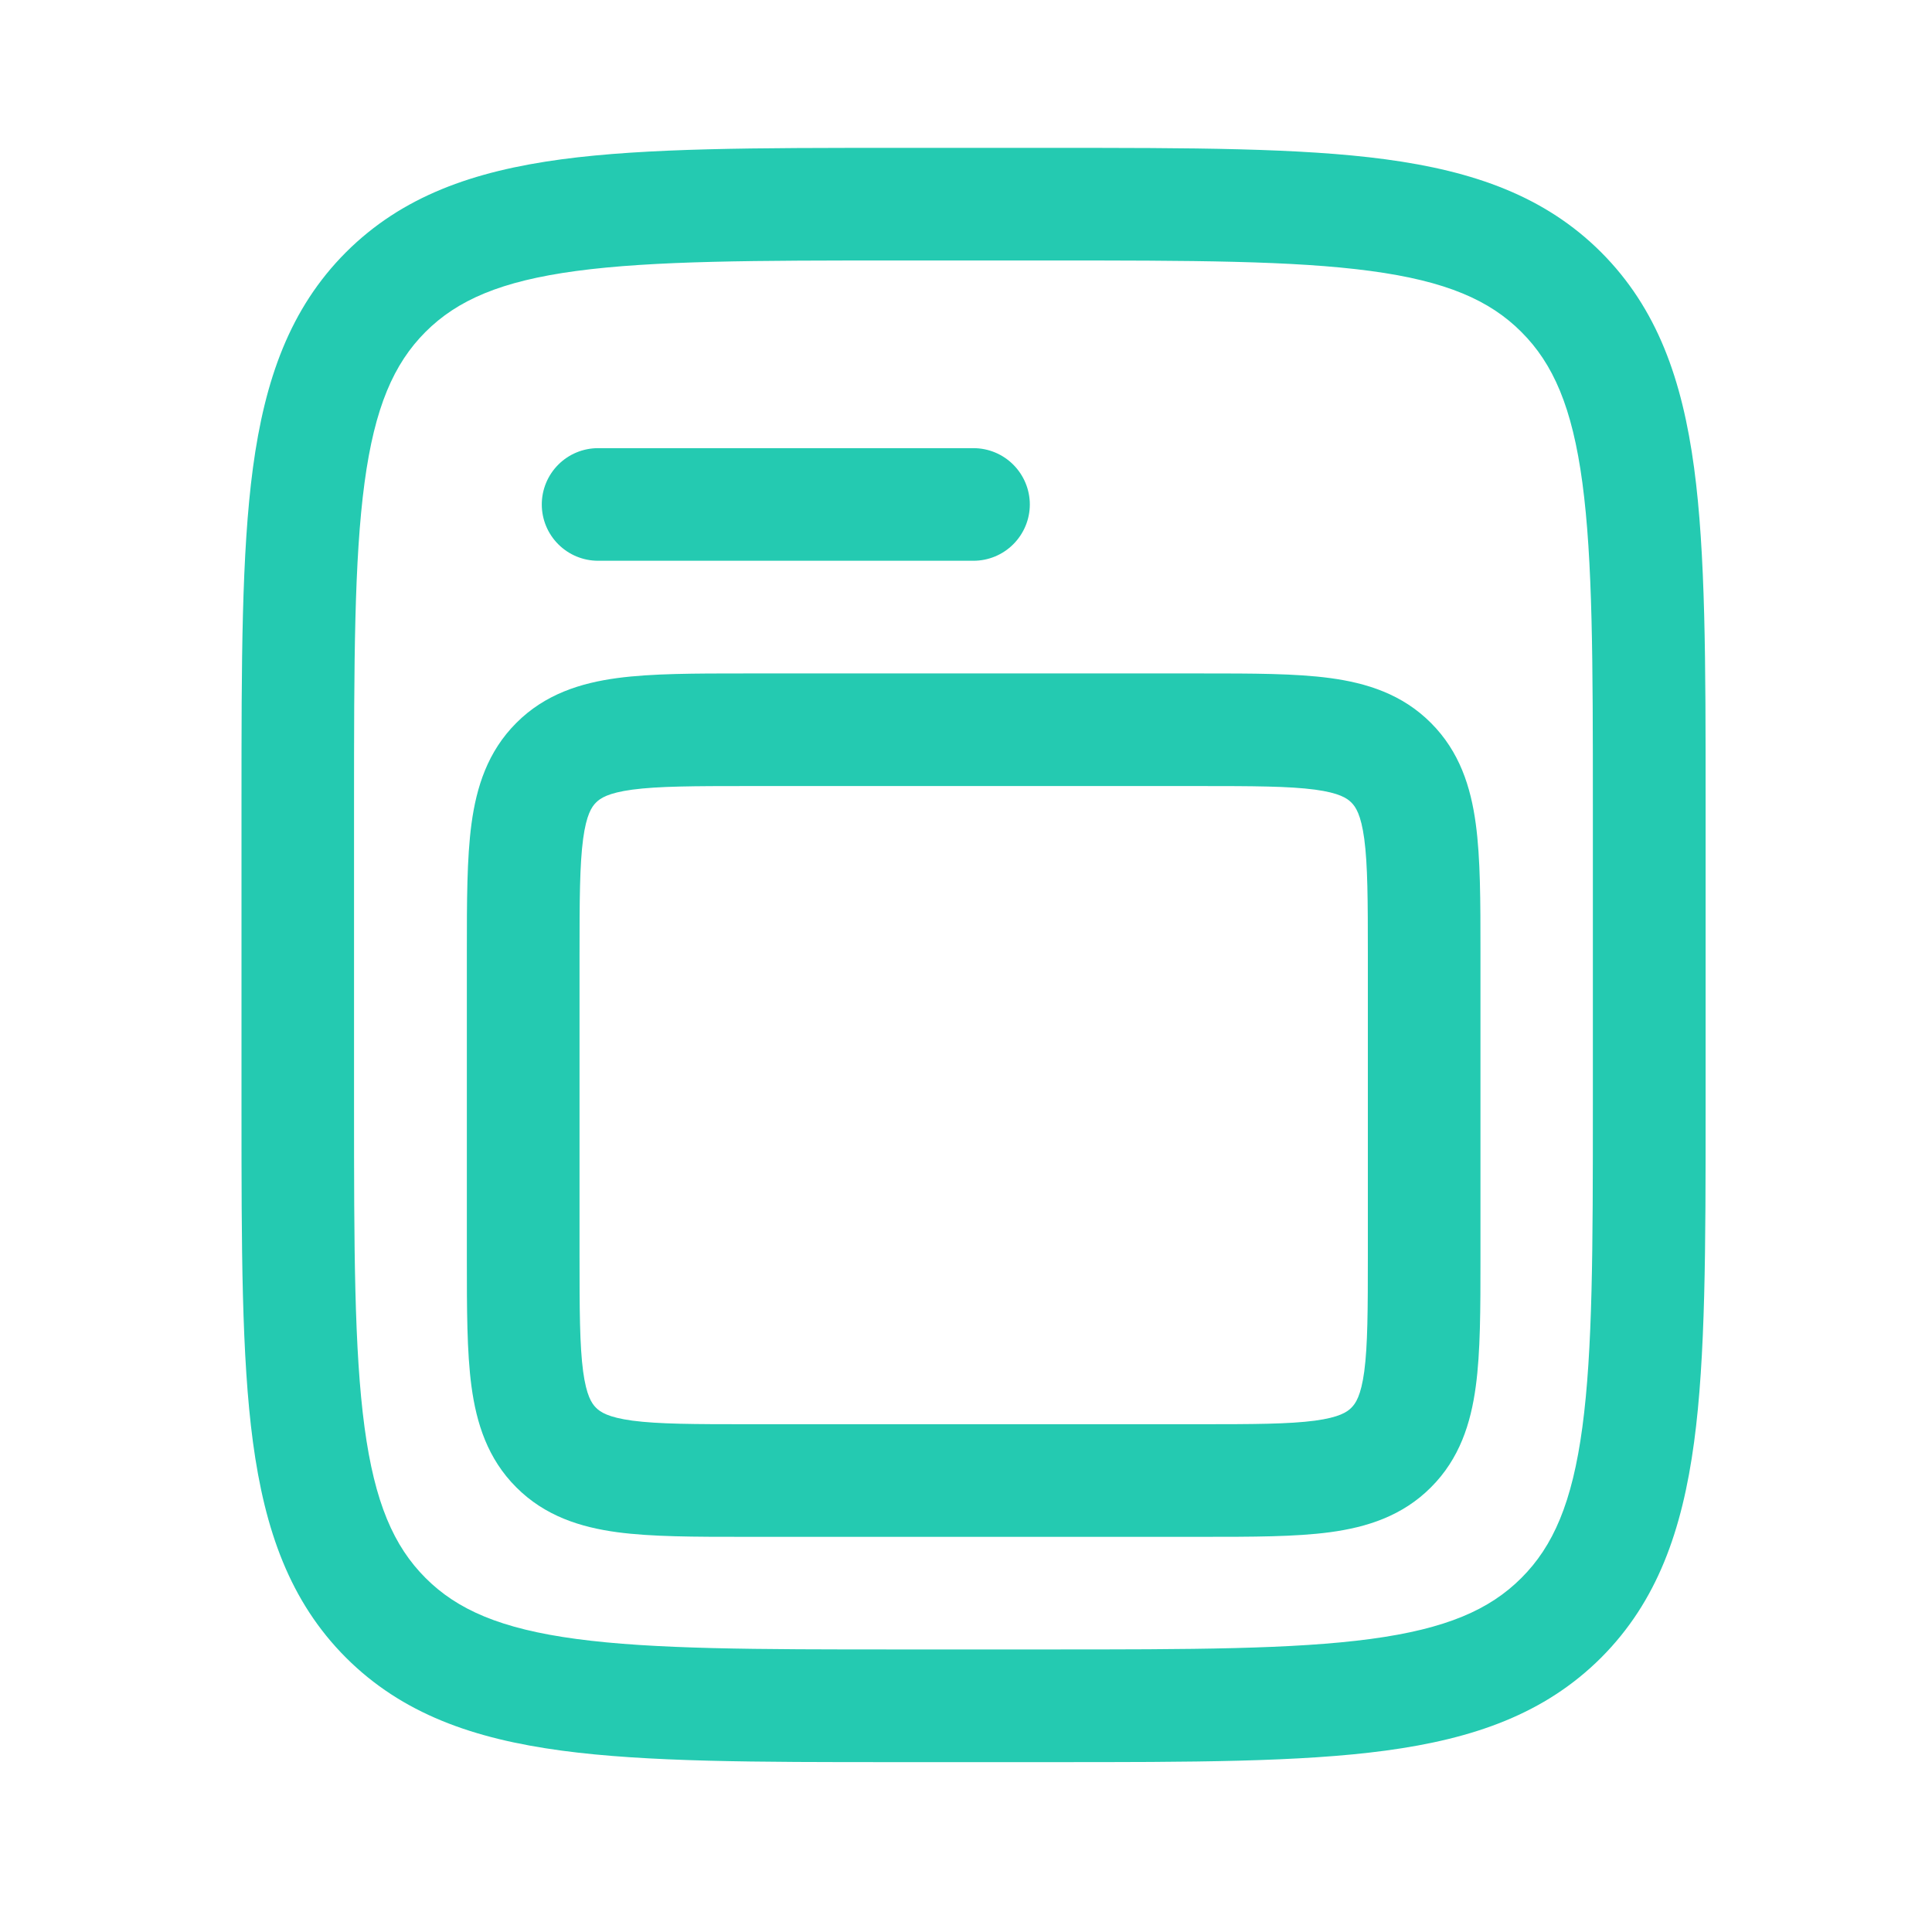 <svg width="28" height="28" viewBox="0 0 28 28" fill="none" xmlns="http://www.w3.org/2000/svg">
<path fill-rule="evenodd" clip-rule="evenodd" d="M10.792 9.76H17.429C18.152 9.76 18.775 9.76 19.275 9.827C19.81 9.899 20.323 10.061 20.738 10.477C21.154 10.893 21.316 11.406 21.388 11.94C21.456 12.44 21.456 13.063 21.456 13.787V18.246C21.456 18.97 21.456 19.593 21.388 20.093C21.316 20.628 21.154 21.141 20.738 21.556C20.323 21.972 19.809 22.134 19.275 22.206C18.775 22.273 18.152 22.273 17.429 22.273H10.792C10.069 22.273 9.446 22.273 8.946 22.206C8.412 22.134 7.898 21.972 7.483 21.556C7.067 21.141 6.905 20.627 6.833 20.093C6.766 19.593 6.766 18.97 6.766 18.246V13.787C6.766 13.063 6.766 12.44 6.833 11.94C6.905 11.406 7.067 10.893 7.483 10.477C7.898 10.061 8.412 9.899 8.946 9.827C9.446 9.76 10.069 9.76 10.793 9.76M9.165 11.444C8.811 11.492 8.7 11.569 8.638 11.631C8.576 11.693 8.499 11.804 8.451 12.158C8.401 12.536 8.399 13.048 8.399 13.84V18.193C8.399 18.985 8.401 19.499 8.451 19.875C8.499 20.229 8.576 20.34 8.638 20.402C8.7 20.464 8.811 20.541 9.165 20.589C9.543 20.639 10.055 20.641 10.847 20.641H17.376C18.168 20.641 18.682 20.639 19.058 20.589C19.412 20.541 19.523 20.464 19.585 20.402C19.647 20.34 19.724 20.229 19.772 19.875C19.822 19.497 19.824 18.985 19.824 18.193V13.84C19.824 13.048 19.822 12.534 19.772 12.158C19.724 11.804 19.647 11.693 19.585 11.631C19.523 11.569 19.412 11.492 19.058 11.444C18.681 11.394 18.168 11.392 17.376 11.392H10.846C10.054 11.392 9.541 11.394 9.165 11.444Z" fill="#24CAB1"/>
<path d="M8.668 6.495C8.451 6.495 8.244 6.581 8.091 6.734C7.938 6.887 7.852 7.095 7.852 7.311C7.852 7.528 7.938 7.735 8.091 7.888C8.244 8.041 8.451 8.127 8.668 8.127H14.108C14.325 8.127 14.532 8.041 14.685 7.888C14.838 7.735 14.925 7.528 14.925 7.311C14.925 7.095 14.838 6.887 14.685 6.734C14.532 6.581 14.325 6.495 14.108 6.495H8.668Z" fill="#24CAB1"/>
<path fill-rule="evenodd" clip-rule="evenodd" d="M12.96 2.143H15.258C17.259 2.143 18.843 2.143 20.082 2.309C21.358 2.481 22.39 2.842 23.205 3.656C24.019 4.471 24.38 5.504 24.552 6.779C24.719 8.02 24.719 9.603 24.719 11.603V16.077C24.719 18.077 24.719 19.662 24.552 20.901C24.38 22.176 24.019 23.209 23.205 24.024C22.39 24.838 21.358 25.199 20.082 25.371C18.842 25.538 17.259 25.538 15.258 25.538H12.96C10.96 25.538 9.376 25.538 8.137 25.371C6.861 25.199 5.829 24.838 5.014 24.024C4.2 23.209 3.838 22.176 3.666 20.901C3.5 19.661 3.5 18.077 3.5 16.077V11.603C3.5 9.603 3.5 8.019 3.666 6.779C3.838 5.504 4.2 4.471 5.014 3.656C5.829 2.842 6.861 2.481 8.137 2.309C9.377 2.143 10.96 2.143 12.96 2.143ZM8.353 3.927C7.258 4.074 6.627 4.35 6.166 4.811C5.707 5.271 5.43 5.902 5.283 6.997C5.133 8.115 5.131 9.589 5.131 11.664V16.016C5.131 18.091 5.133 19.566 5.283 20.684C5.43 21.778 5.707 22.409 6.167 22.869C6.627 23.33 7.258 23.606 8.353 23.753C9.472 23.903 10.945 23.905 13.02 23.905H15.196C17.271 23.905 18.746 23.903 19.865 23.753C20.958 23.606 21.589 23.33 22.049 22.869C22.51 22.409 22.786 21.778 22.933 20.683C23.083 19.566 23.085 18.091 23.085 16.016V11.664C23.085 9.589 23.083 8.115 22.933 6.996C22.786 5.902 22.51 5.271 22.049 4.811C21.589 4.35 20.958 4.074 19.863 3.927C18.746 3.777 17.271 3.775 15.196 3.775H13.02C10.945 3.775 9.473 3.777 8.353 3.927Z" fill="#24CAB1"/>
</svg>
